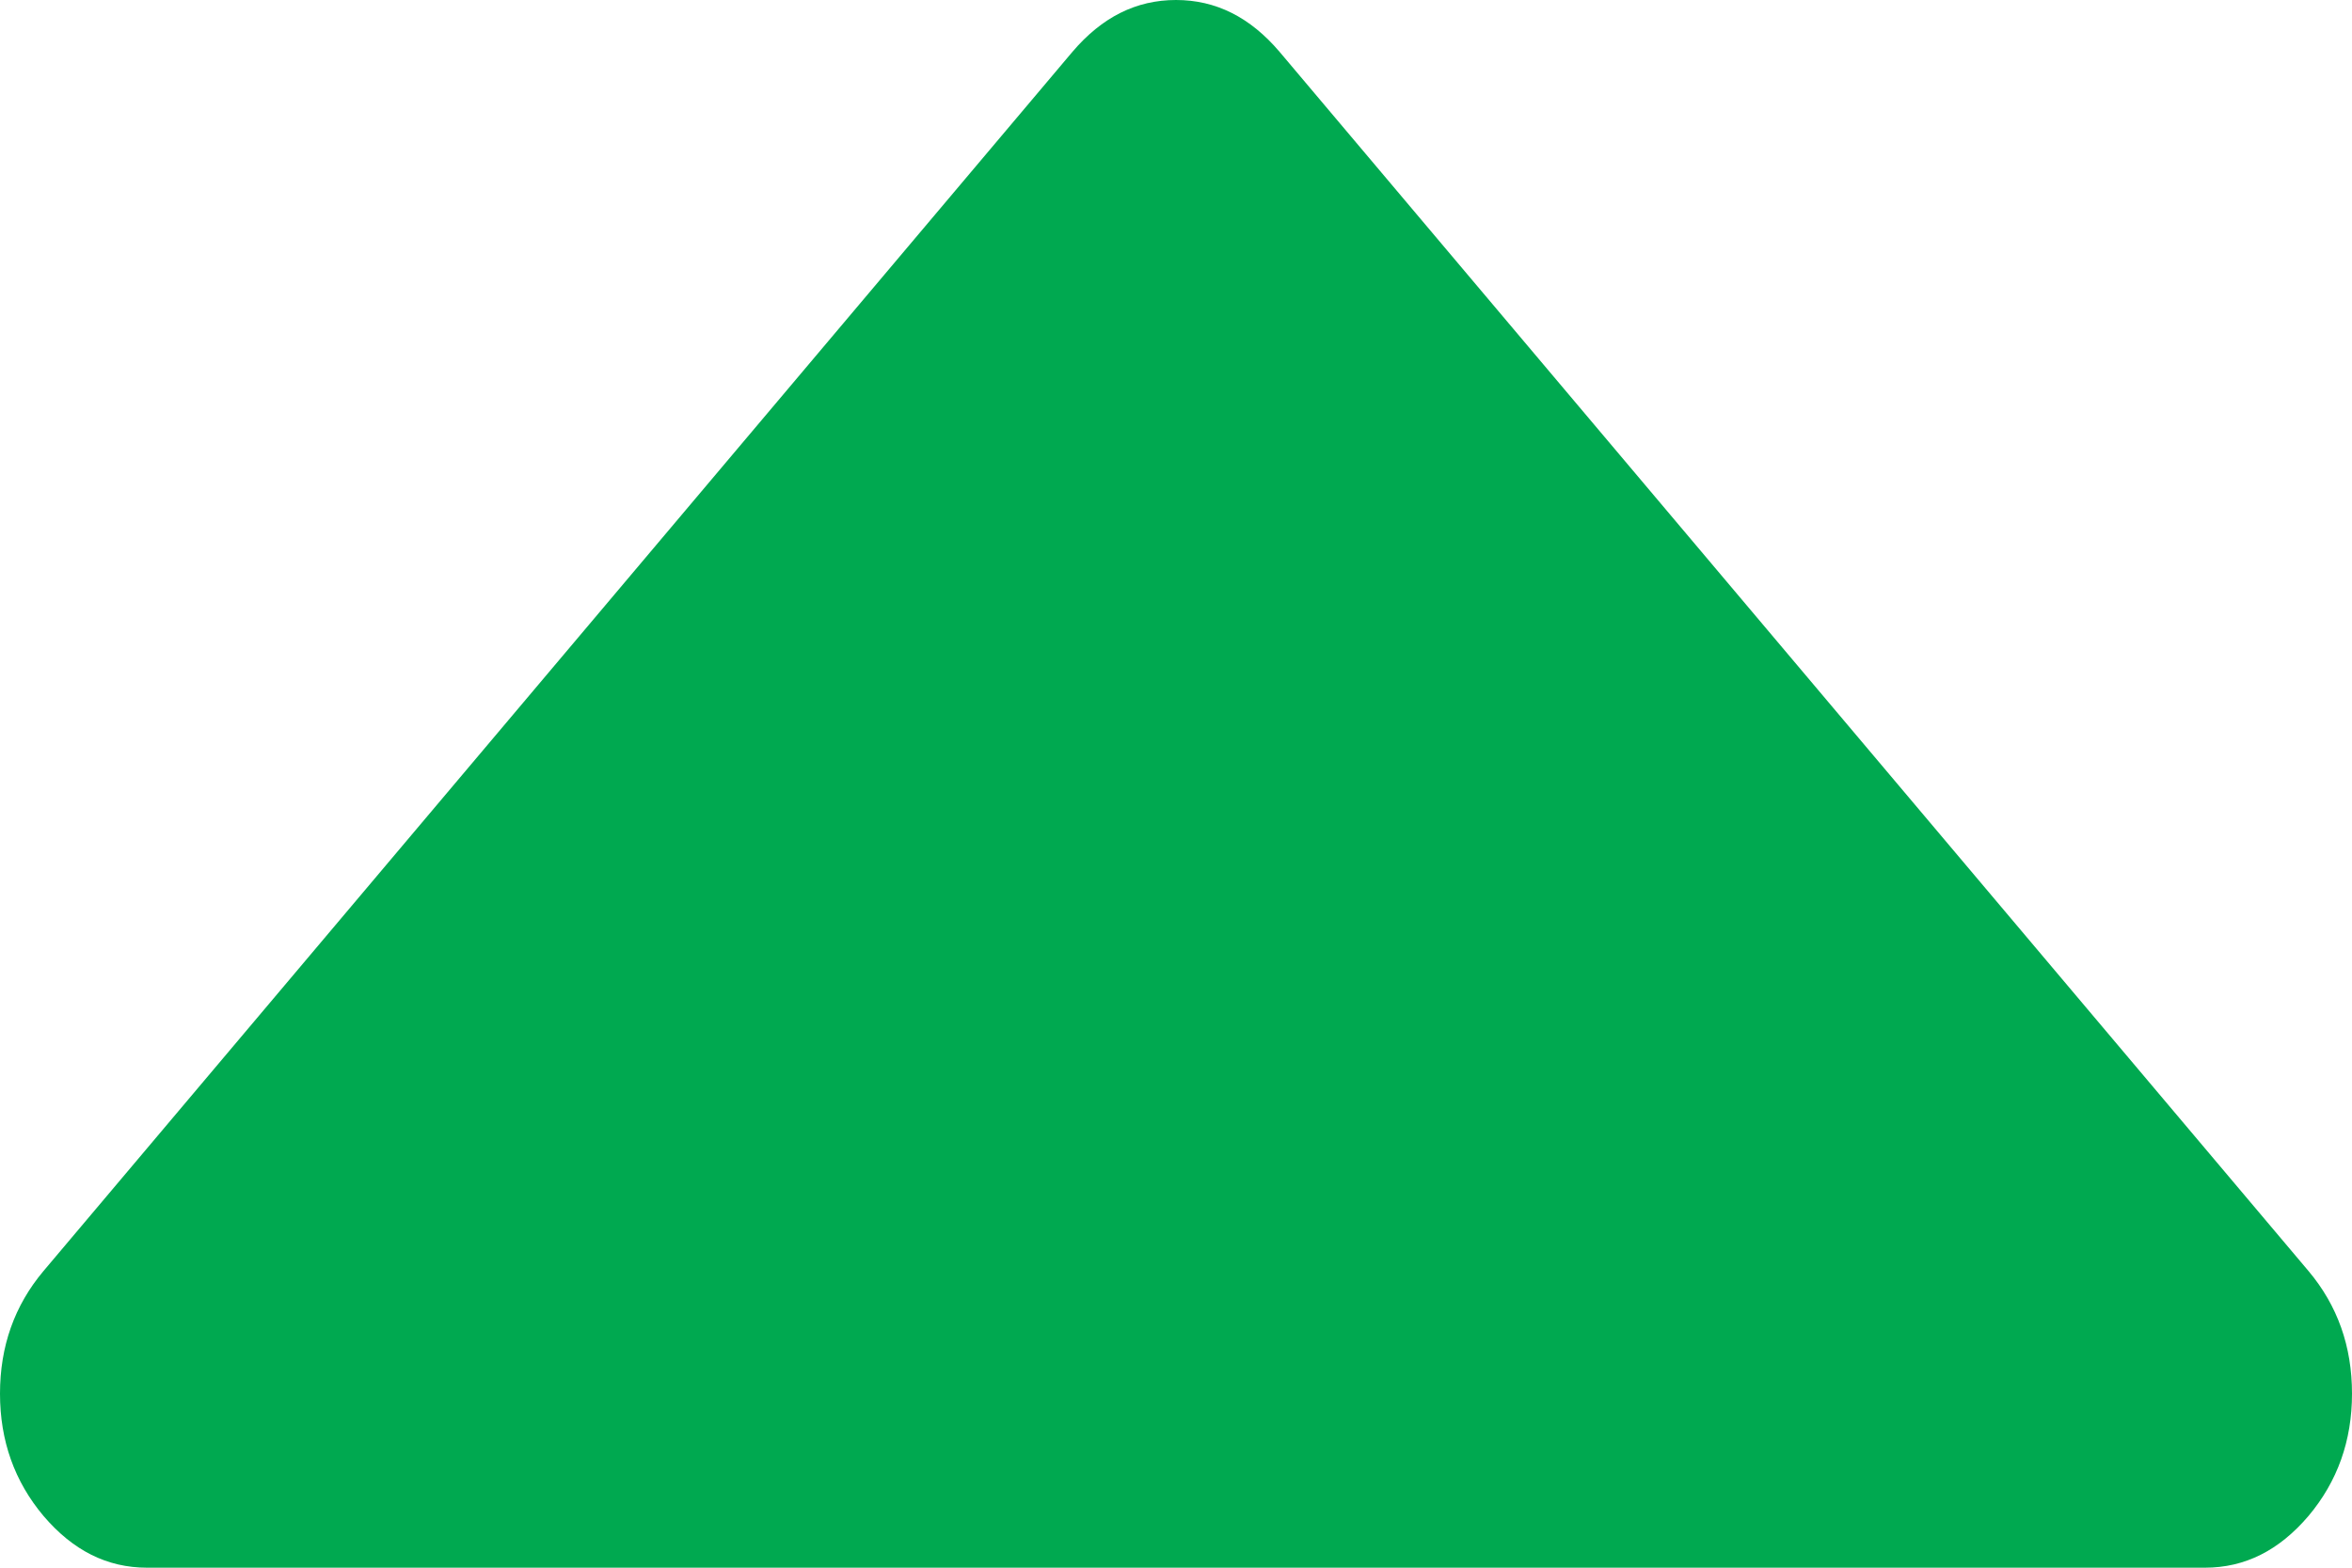 ﻿<?xml version="1.0" encoding="utf-8"?>
<svg version="1.1" xmlns:xlink="http://www.w3.org/1999/xlink" width="6px" height="4px" xmlns="http://www.w3.org/2000/svg">
  <g transform="matrix(1 0 0 1 -304 -286 )">
    <path d="M 5.889 3.868  C 5.963 3.78  6 3.676  6 3.556  C 6 3.435  5.963 3.331  5.889 3.243  L 3.264 0.132  C 3.189 0.044  3.102 0  3 0  C 2.898 0  2.811 0.044  2.736 0.132  L 0.111 3.243  C 0.037 3.331  0 3.435  0 3.556  C 0 3.676  0.037 3.78  0.111 3.868  C 0.186 3.956  0.273 4  0.375 4  L 5.625 4  C 5.727 4  5.814 3.956  5.889 3.868  Z " fill-rule="nonzero" fill="#00a950" stroke="none" transform="matrix(1 0 0 1 304 286 )" />
  </g>
</svg>